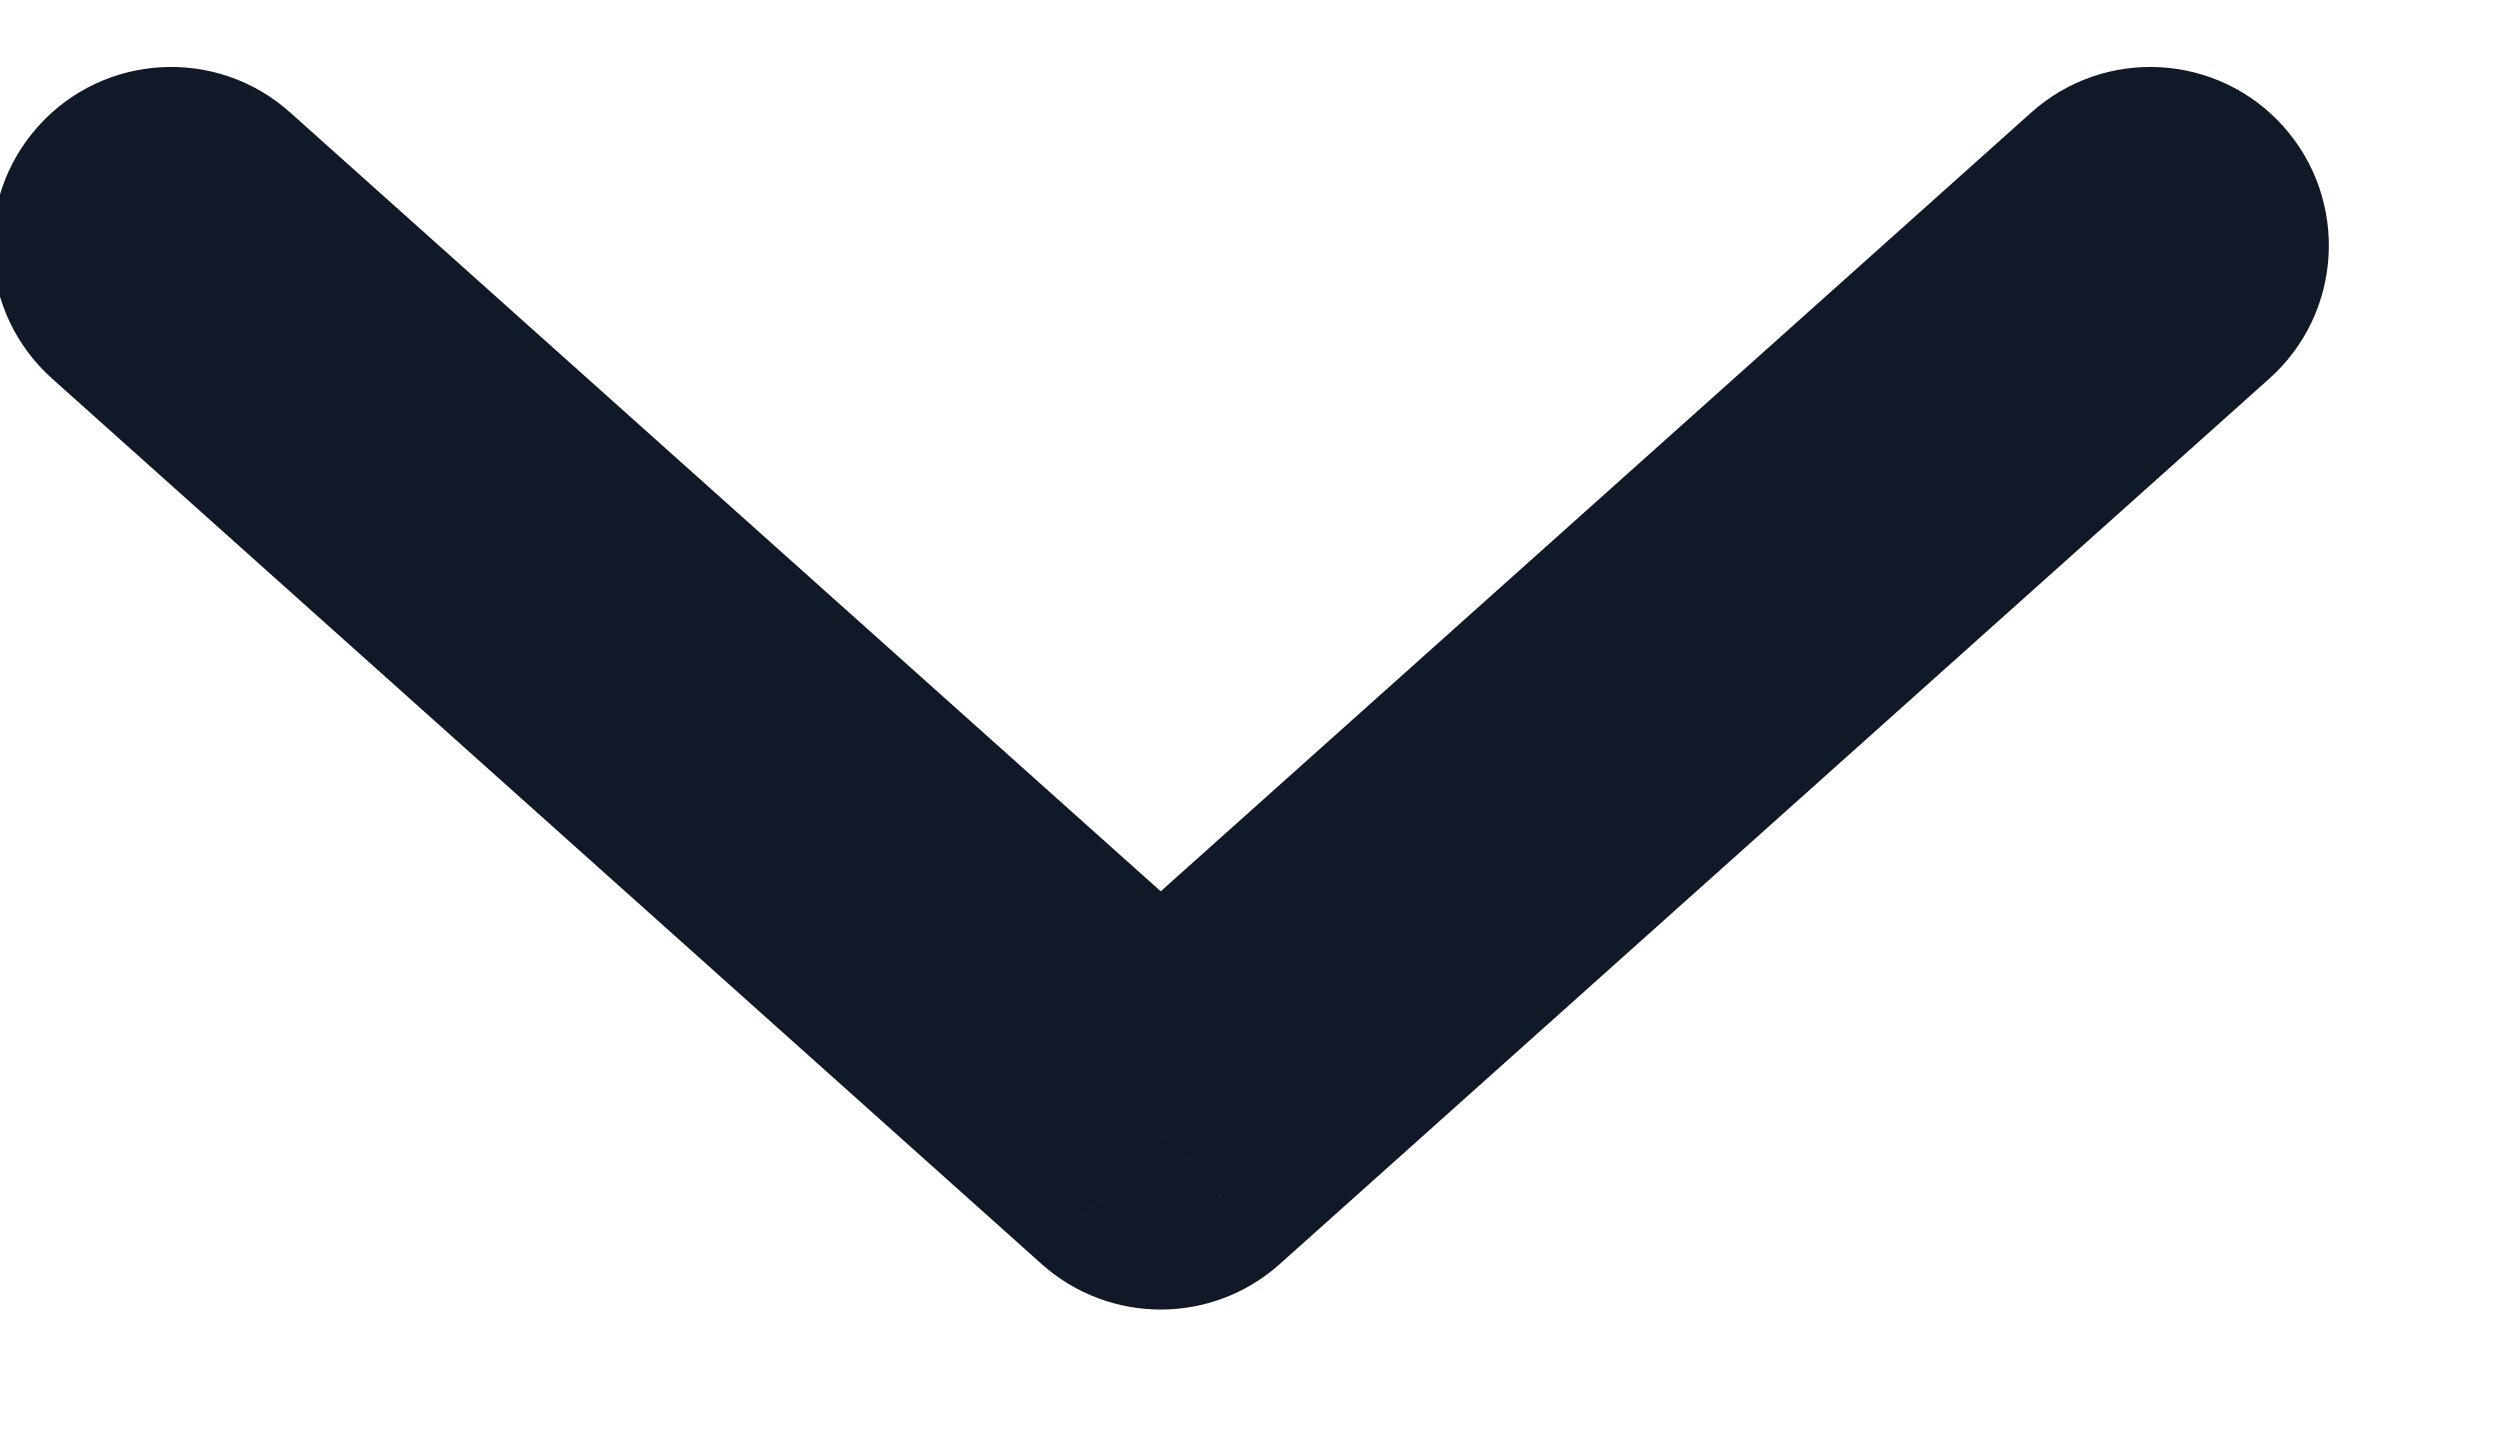 <svg width="28" height="16" viewBox="0 0 28 16" fill="none" xmlns="http://www.w3.org/2000/svg" xmlns:xlink="http://www.w3.org/1999/xlink">
<path d="M25.417,4.24C26.24,3.504 26.31,2.24 25.574,1.416C24.837,0.593 23.573,0.523 22.75,1.26L25.417,4.24ZM13,12.667L11.666,14.157C12.426,14.837 13.574,14.837 14.334,14.157L13,12.667ZM3.25,1.26C2.427,0.523 1.163,0.593 0.426,1.416C-0.31,2.24 -0.24,3.504 0.583,4.24L3.25,1.26ZM22.75,1.26L11.666,11.176L14.334,14.157L25.417,4.24L22.75,1.26ZM14.334,11.176L3.25,1.26L0.583,4.24L11.666,14.157L14.334,11.176Z" fill="#111827"/>
</svg>

